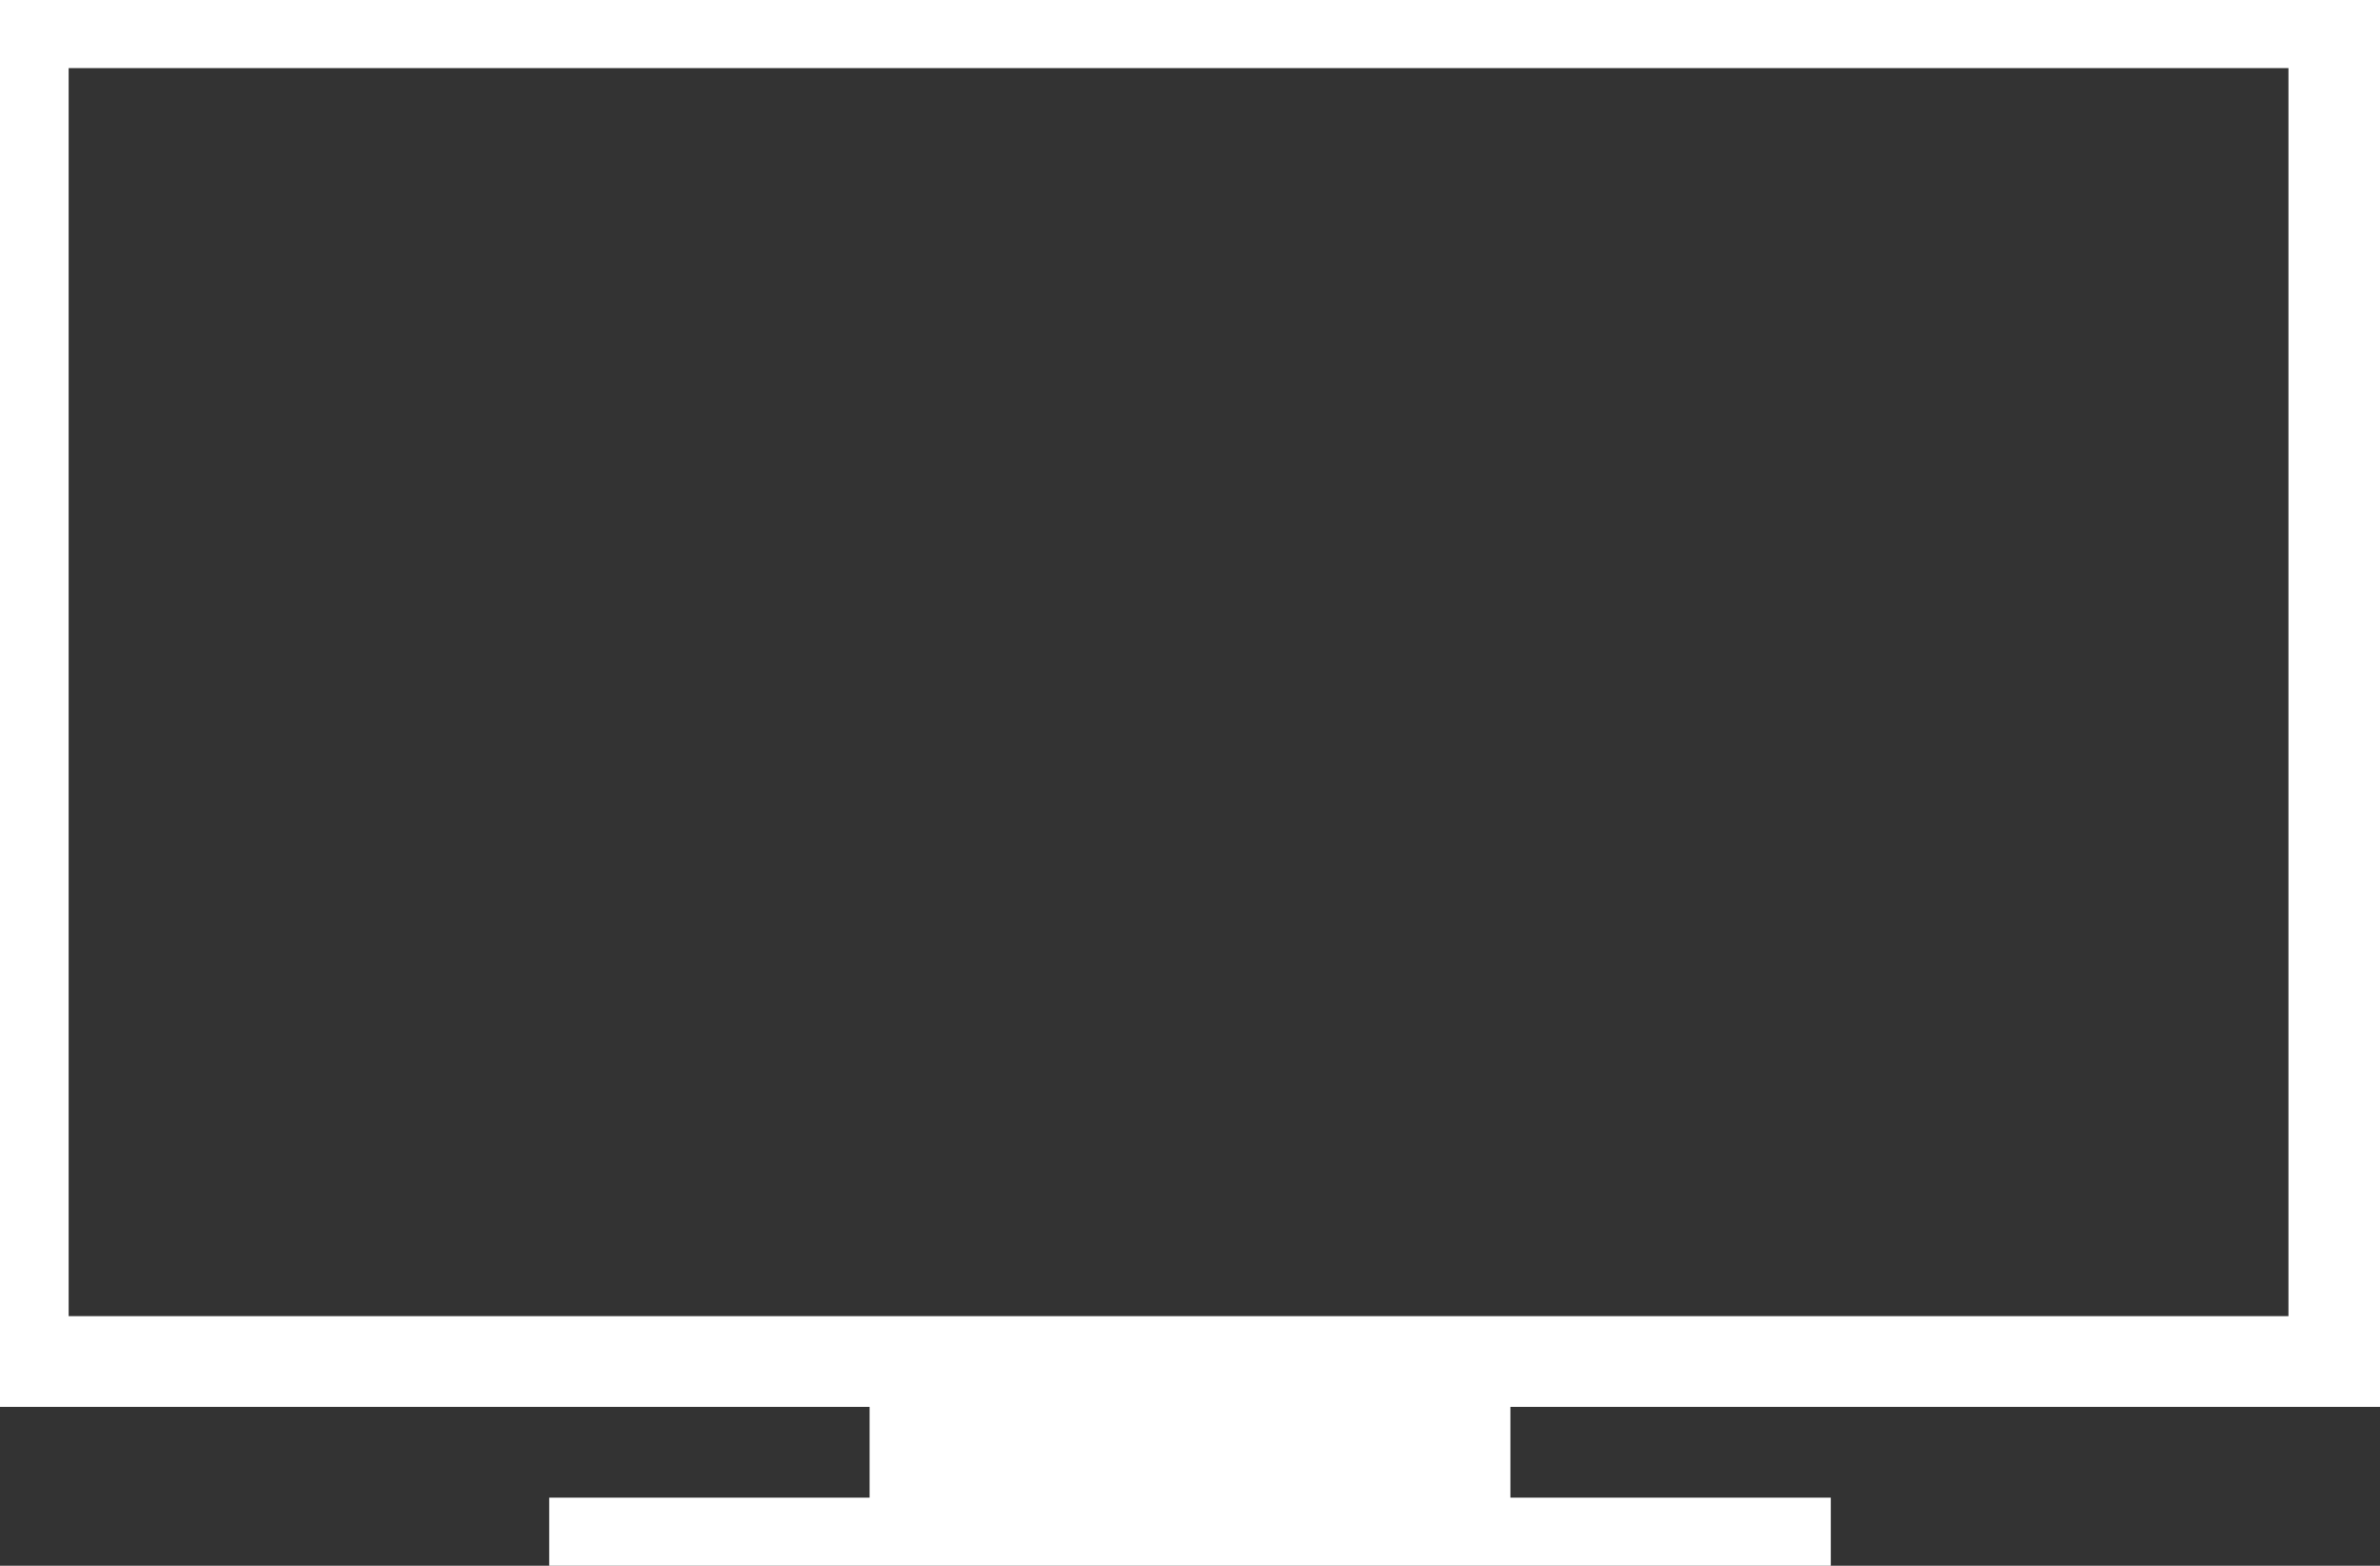 <?xml version="1.0" encoding="UTF-8" standalone="no"?>
<svg width="76px" height="50px" viewBox="0 0 76 50" version="1.1" xmlns="http://www.w3.org/2000/svg" xmlns:xlink="http://www.w3.org/1999/xlink" xmlns:sketch="http://www.bohemiancoding.com/sketch/ns">
    <rect x="0" y="0" width="76" height="50" fill="#333333" stroke="none"/>
    <!-- Generator: Sketch 3.2.1 (9977) - http://www.bohemiancoding.com/sketch -->
    <title>Web Design</title>
    <desc>Created with Sketch.</desc>
    <defs></defs>
    <g id="Page-1" stroke="none" stroke-width="1" fill="none" fill-rule="evenodd" sketch:type="MSPage">
        <g id="Desktop" sketch:type="MSArtboardGroup" transform="translate(-156, -480)" fill="#FFFFFF">
            <g id="Hero" sketch:type="MSLayerGroup">
                <g id="Web-Development-+-Web-Design" transform="translate(79, 480)" sketch:type="MSShapeGroup">
                    <path d="M153,44.928 L153,7.10542736e-15 L77,7.10542736e-15 L77,44.928 L104.769,44.928 L104.769,47.826 L94.538,47.826 L94.538,50 L135.462,50 L135.462,47.826 L125.231,47.826 L125.231,44.928 L153,44.928 L153,44.928 Z M79.192,2.174 L150.077,2.174 L150.077,42.029 L79.192,42.029 L79.192,2.174 L79.192,2.174 Z" id="Web-Design"></path>
                </g>
            </g>
        </g>
    </g>
</svg>